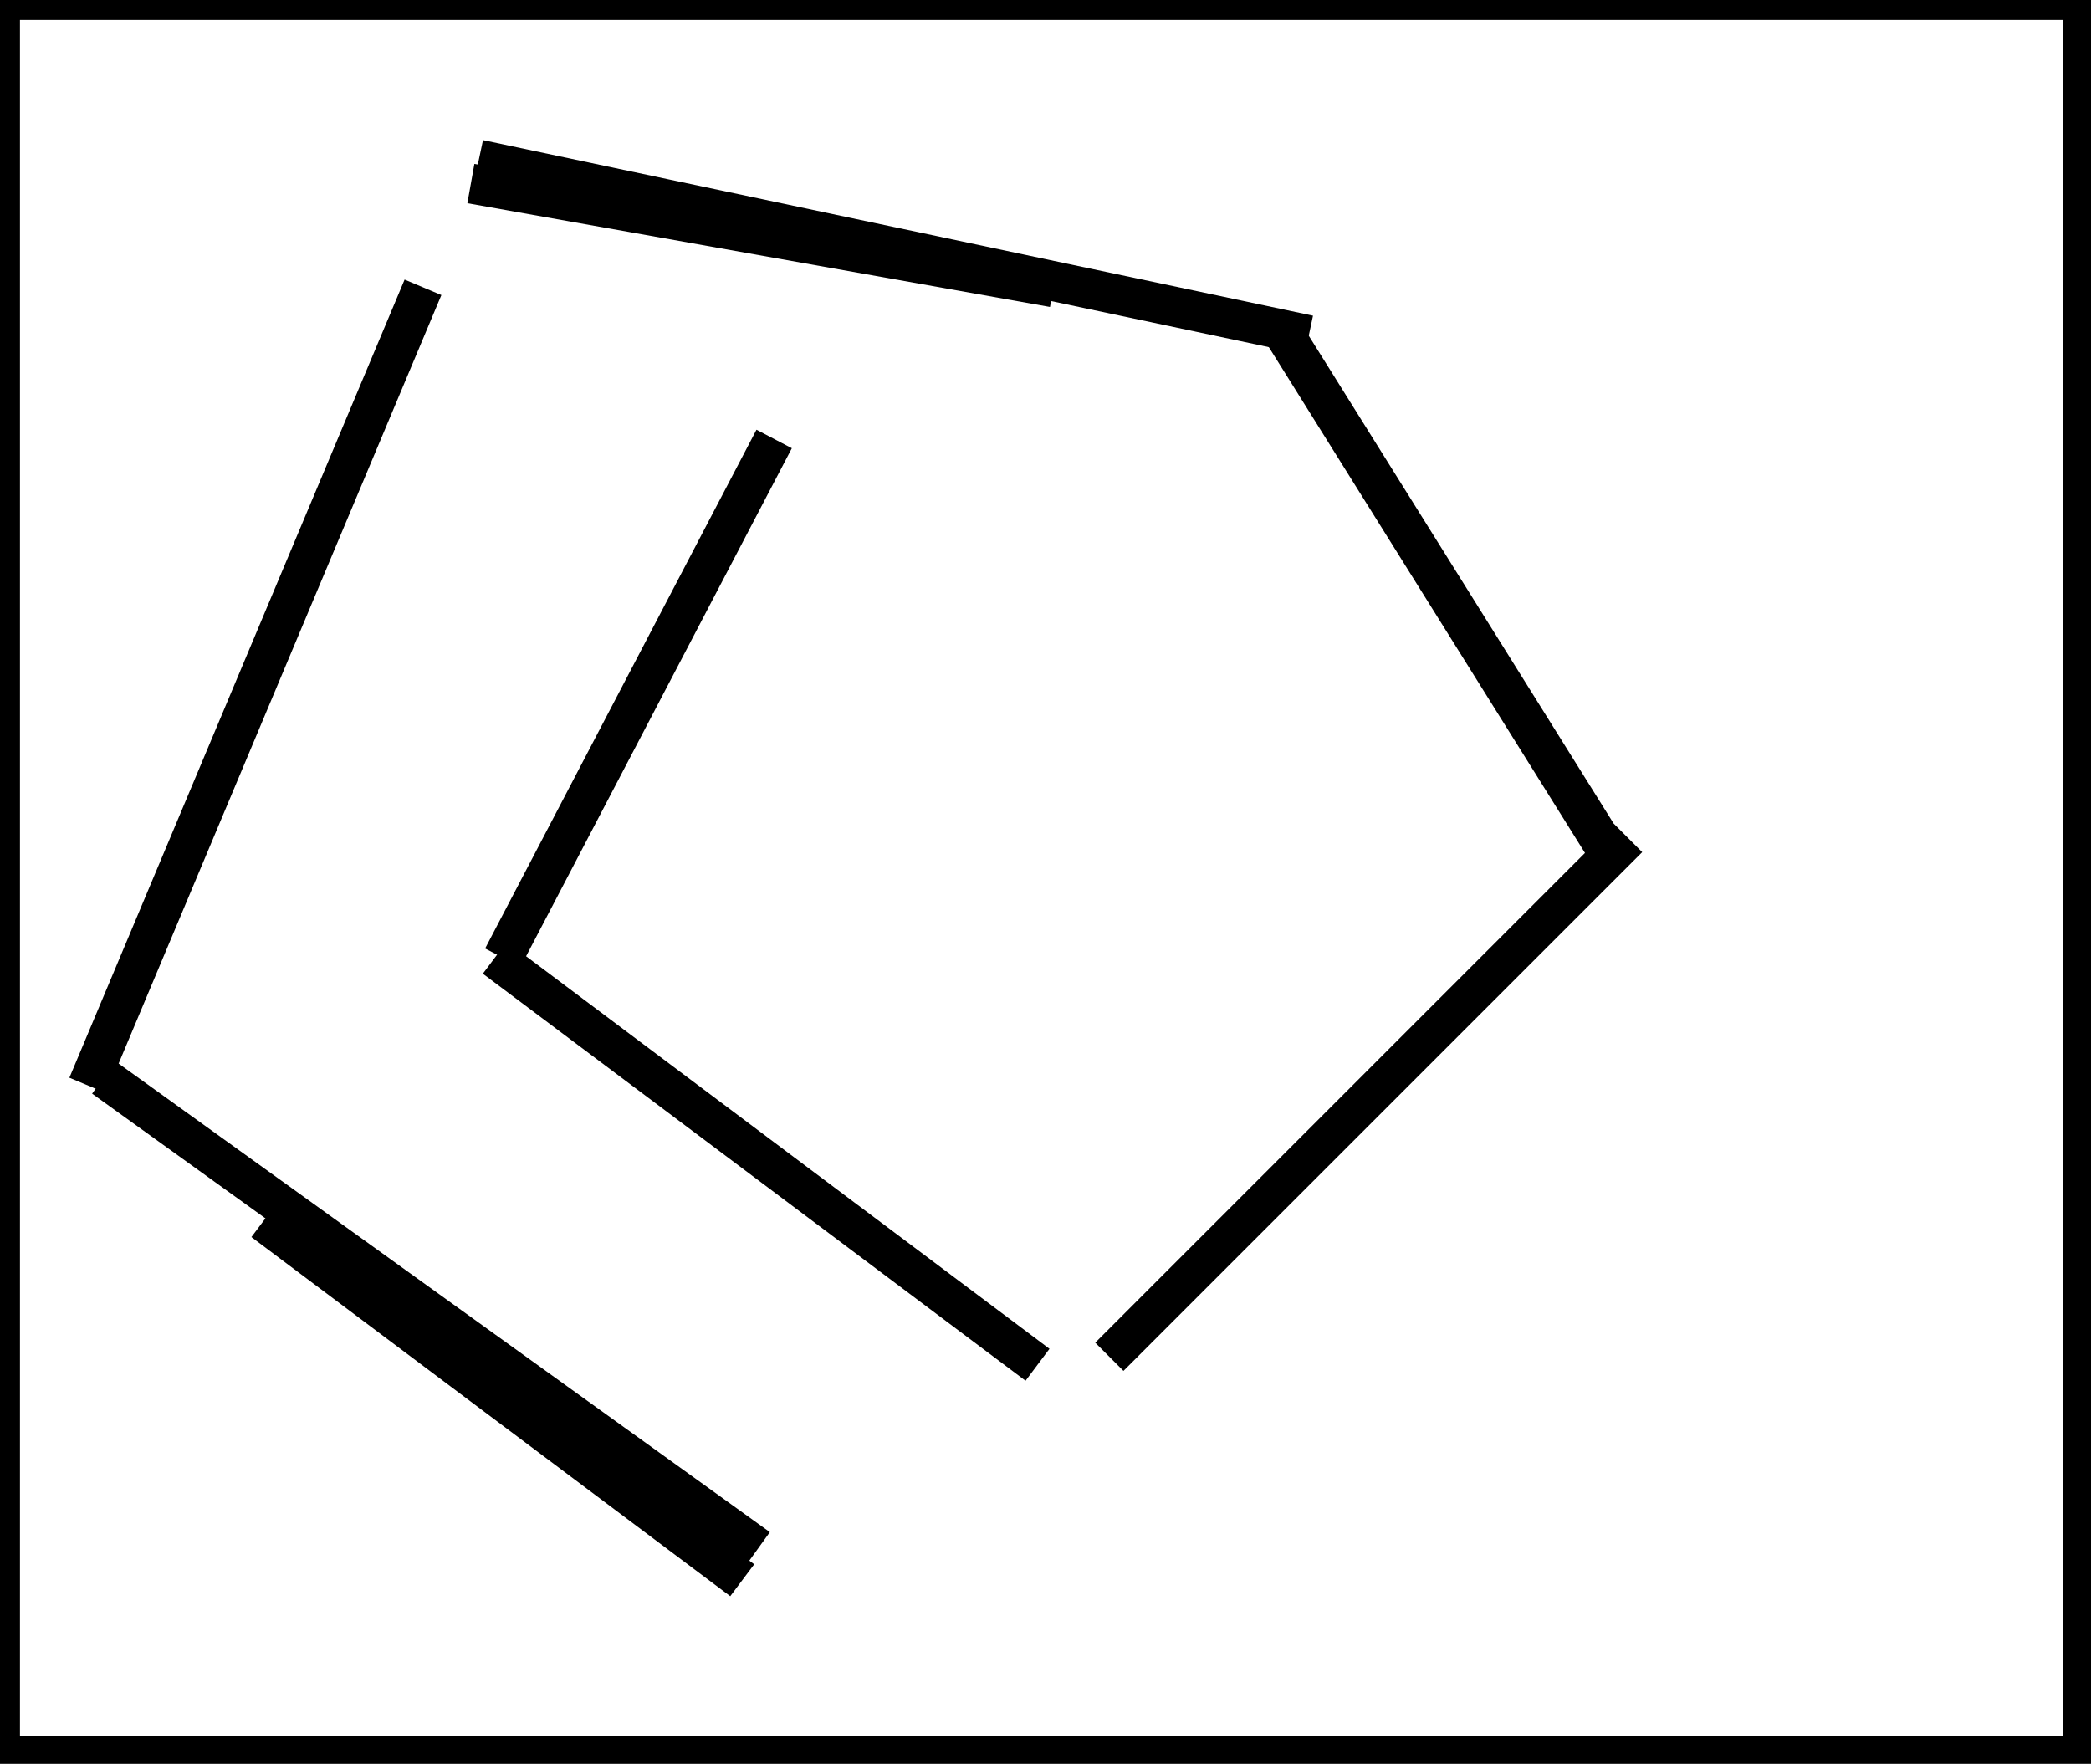 <?xml version="1.0" encoding="utf-8" ?>
<svg baseProfile="full" height="221" version="1.1" width="262" xmlns="http://www.w3.org/2000/svg" xmlns:ev="http://www.w3.org/2001/xml-events" xmlns:xlink="http://www.w3.org/1999/xlink"><defs /><rect fill="white" height="221" width="262" x="0" y="0" /><path d="M 11,136 L 53,36" fill="none" stroke="black" stroke-width="5" /><path d="M 139,170 L 204,105" fill="none" stroke="black" stroke-width="5" /><path d="M 60,20 L 164,42" fill="none" stroke="black" stroke-width="5" /><path d="M 161,42 L 201,106" fill="none" stroke="black" stroke-width="5" /><path d="M 13,135 L 95,194" fill="none" stroke="black" stroke-width="5" /><path d="M 33,153 L 93,198" fill="none" stroke="black" stroke-width="5" /><path d="M 62,120 L 130,171" fill="none" stroke="black" stroke-width="5" /><path d="M 63,120 L 97,55" fill="none" stroke="black" stroke-width="5" /><path d="M 59,23 L 132,36" fill="none" stroke="black" stroke-width="5" /><path d="M 0,0 L 0,220 L 261,220 L 261,0 Z" fill="none" stroke="black" stroke-width="5" /></svg>